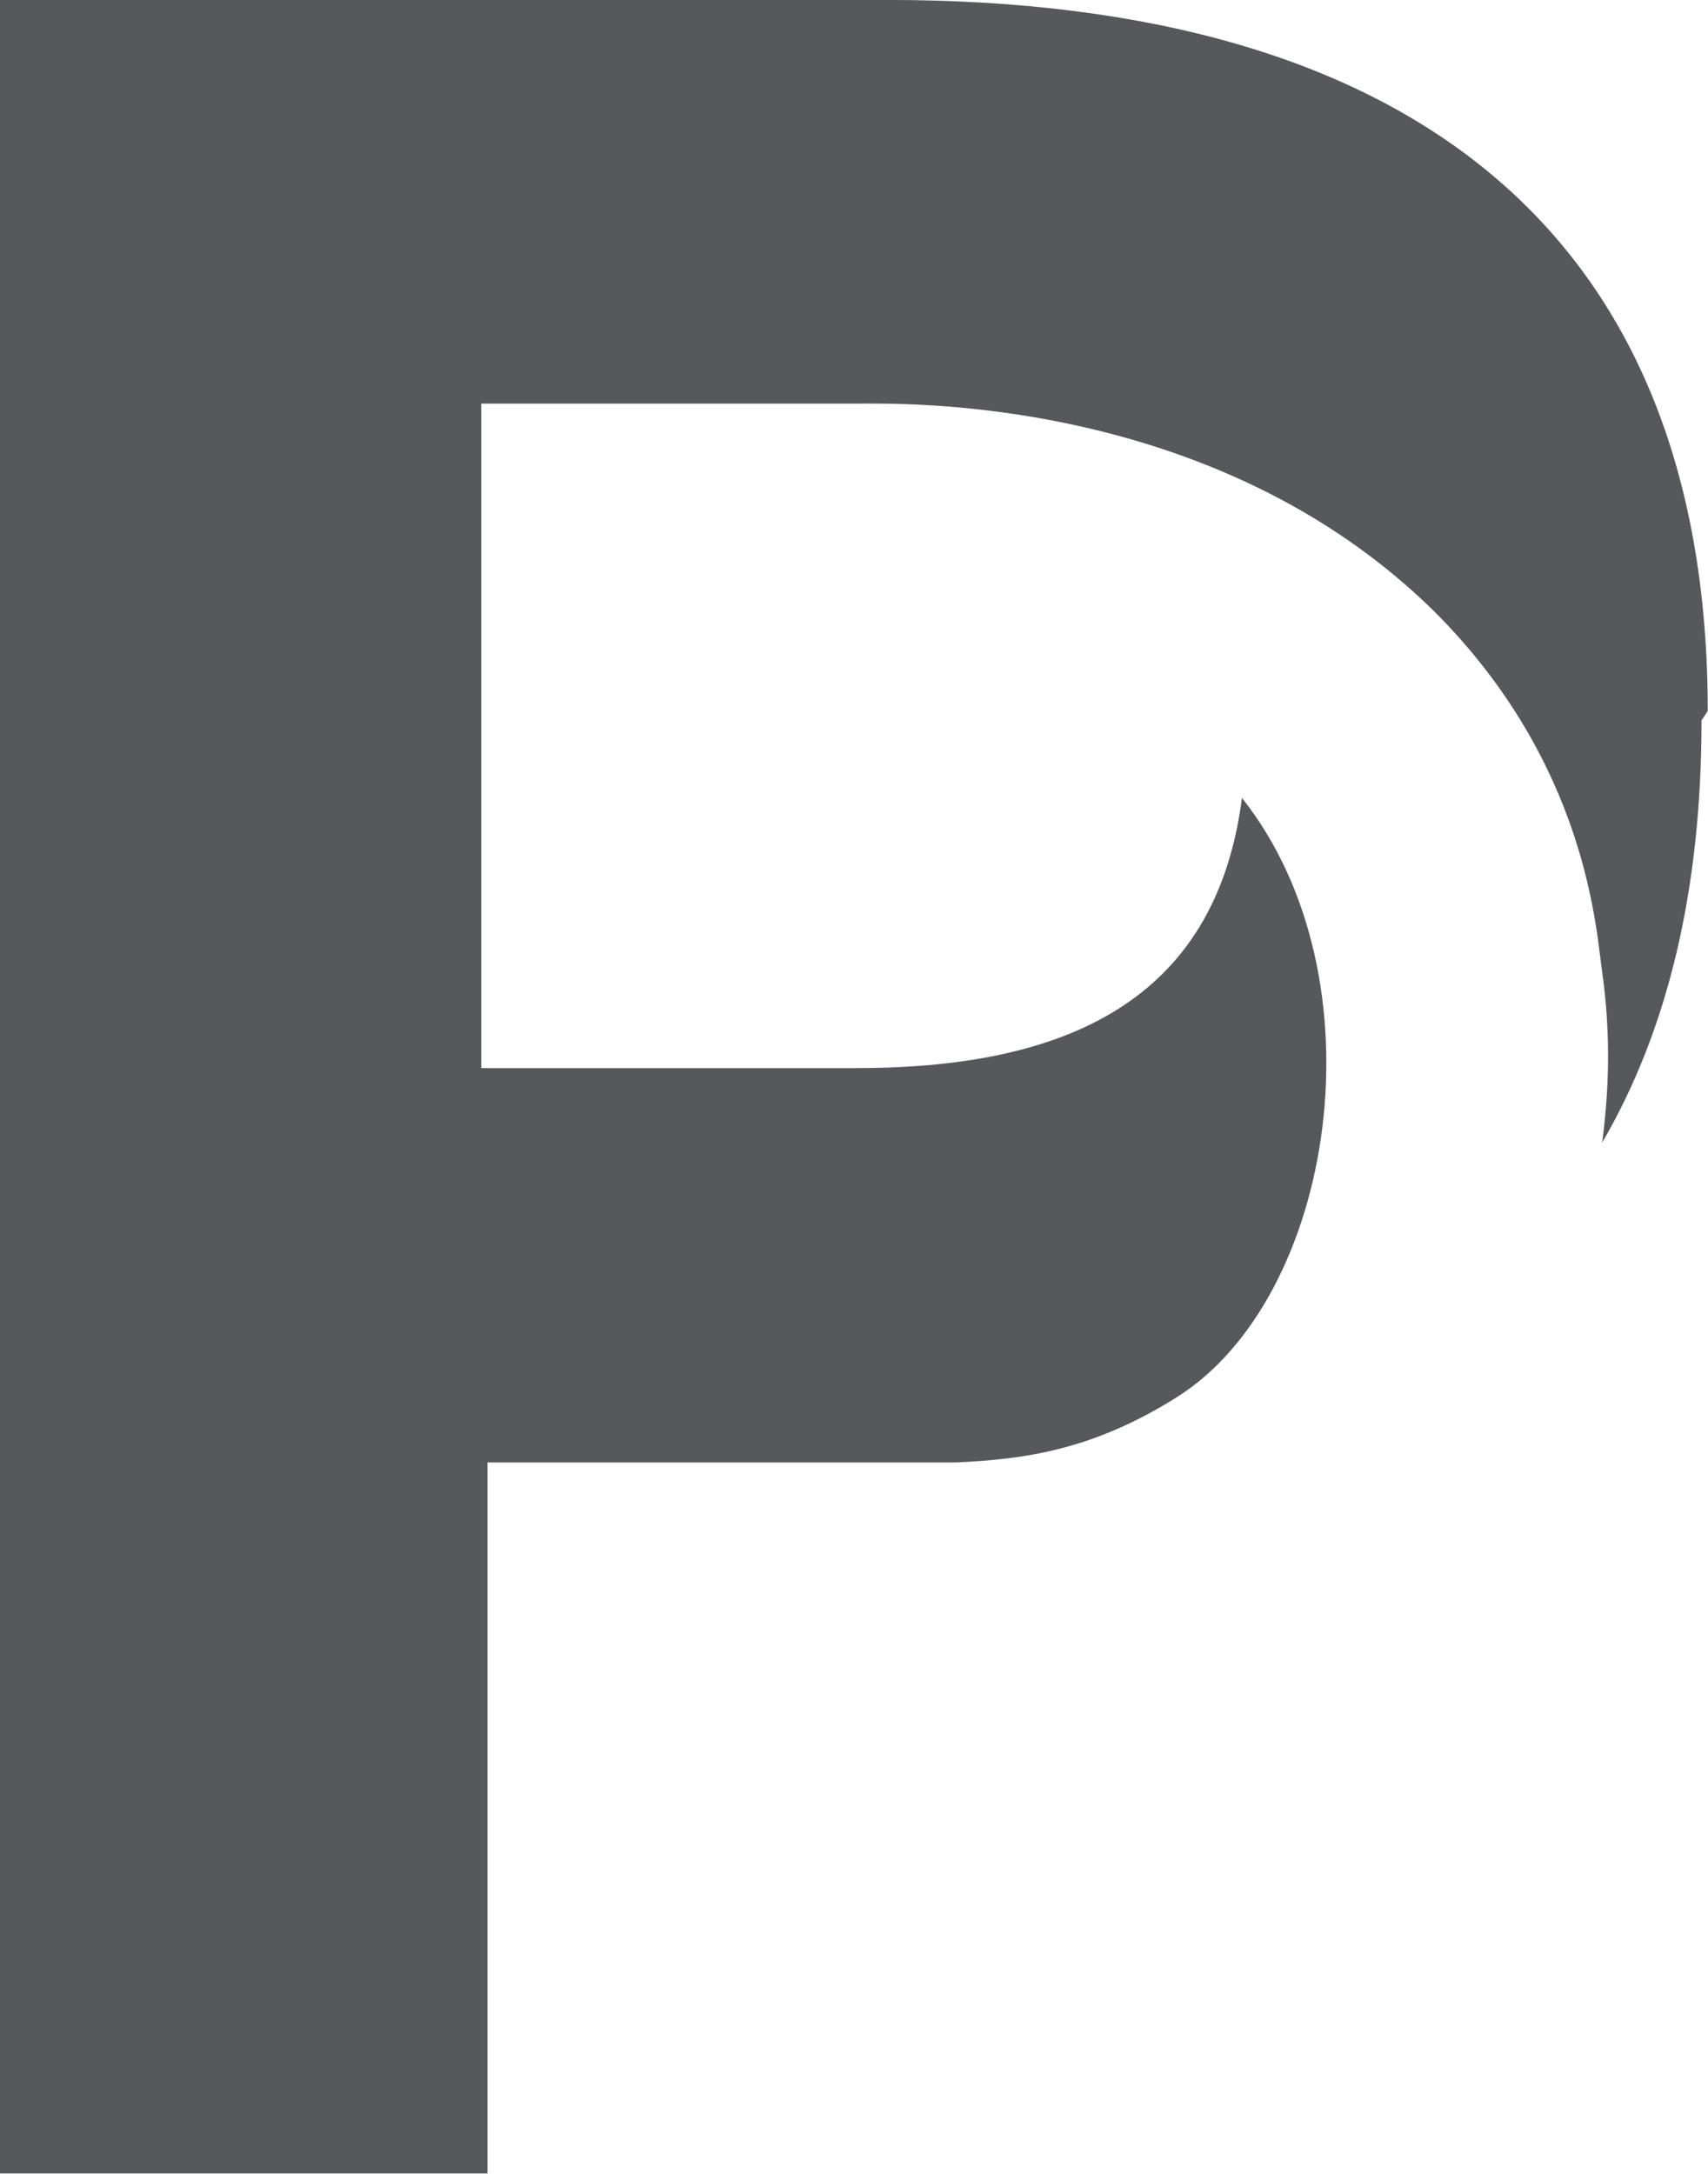 <svg xmlns:dc="http://purl.org/dc/elements/1.1/" xmlns:cc="http://creativecommons.org/ns#" xmlns:rdf="http://www.w3.org/1999/02/22-rdf-syntax-ns#" xmlns:svg="http://www.w3.org/2000/svg" xmlns="http://www.w3.org/2000/svg" xmlns:xlink="http://www.w3.org/1999/xlink" id="svg12087" version="1.1" viewBox="465.8 325.2 92.41 117.61">    <defs id="defs12091"></defs>  <linearGradient spreadMethod="pad" y2="30%" x2="-10%" y1="120%" x1="30%" id="3d_gradient2-logo-8f9bca59-81ea-40df-9995-f6fb62d2e596" fill="#FFFFFF">    <stop id="stop12068" stop-opacity="1" stop-color="#ffffff" offset="0%" fill="#FFFFFF"></stop>    <stop id="stop12070" stop-opacity="1" stop-color="#000000" offset="100%" fill="#FFFFFF"></stop>  </linearGradient>  <linearGradient gradientTransform="rotate(-30)" spreadMethod="pad" y2="30%" x2="-10%" y1="120%" x1="30%" id="3d_gradient3-logo-8f9bca59-81ea-40df-9995-f6fb62d2e596" fill="#FFFFFF">    <stop id="stop12073" stop-opacity="1" stop-color="#ffffff" offset="0%" fill="#FFFFFF"></stop>    <stop id="stop12075" stop-opacity="1" stop-color="#cccccc" offset="50%" fill="#FFFFFF"></stop>    <stop id="stop12077" stop-opacity="1" stop-color="#000000" offset="100%" fill="#FFFFFF"></stop>  </linearGradient>  <g id="logo-group" fill="#FFFFFF">    <image xlink:href="" id="container" x="272" y="144" width="480" height="480" style="display: none;" transform="translate(0 0)" fill="#FFFFFF"></image>    <g id="logo-center" transform="translate(415.8 0)" fill="#FFFFFF">      <image xlink:href="" id="icon_container" style="display: none;" x="0" y="0" fill="#FFFFFF"></image>      <g id="slogan" style="font-style:normal;font-weight:normal;font-size:32px;line-height:1;font-family:'Brandmark Sans 2 Color';font-variant-ligatures:none;text-align:center;text-anchor:middle" transform="translate(0 0)" fill="#FFFFFF"></g>      <g id="title" style="font-style:normal;font-weight:normal;font-size:72px;line-height:1;font-family:'Brandmark Sans 2 Color';font-variant-ligatures:normal;text-align:center;text-anchor:middle" transform="translate(0 0)" fill="#FFFFFF">        <g id="path12096" aria-label="^P" transform="translate(0 342.4) translate(50 -17.2) scale(2.333) translate(-493.063 50.4)" fill="#FFFFFF"> <path class="c1" d="M119.658,91.503c0,3.96-0.792,7.201-2.305,9.792c0.145-1.08,0.217-2.448,0-3.96 c-0.144-1.008-0.359-4.825-3.888-8.353c-5.112-5.041-12.386-4.824-13.394-4.824h-8.713v15.409h8.713 c5.185,0,8.353-1.8,8.929-6.265c3.312,4.177,2.16,11.593-1.512,13.898 c-1.944,1.224-3.528,1.439-5.112,1.512c-0.505,0-1.009,0-1.585,0h-9.288v16.489H80.198v-50.404h20.594 c12.098,0,19.01,5.4,19.01,16.489L119.658,91.503z" transform="translate(412.865 -125.198)" stroke-width="0px" stroke-linejoin="miter" stroke-miterlimit="2" fill="#57585C" stroke="#57585C"></path> </g>       </g>      <image xlink:href="" id="icon" style="display: none;" x="0" y="0" fill="#FFFFFF"></image>    </g>  </g></svg>
